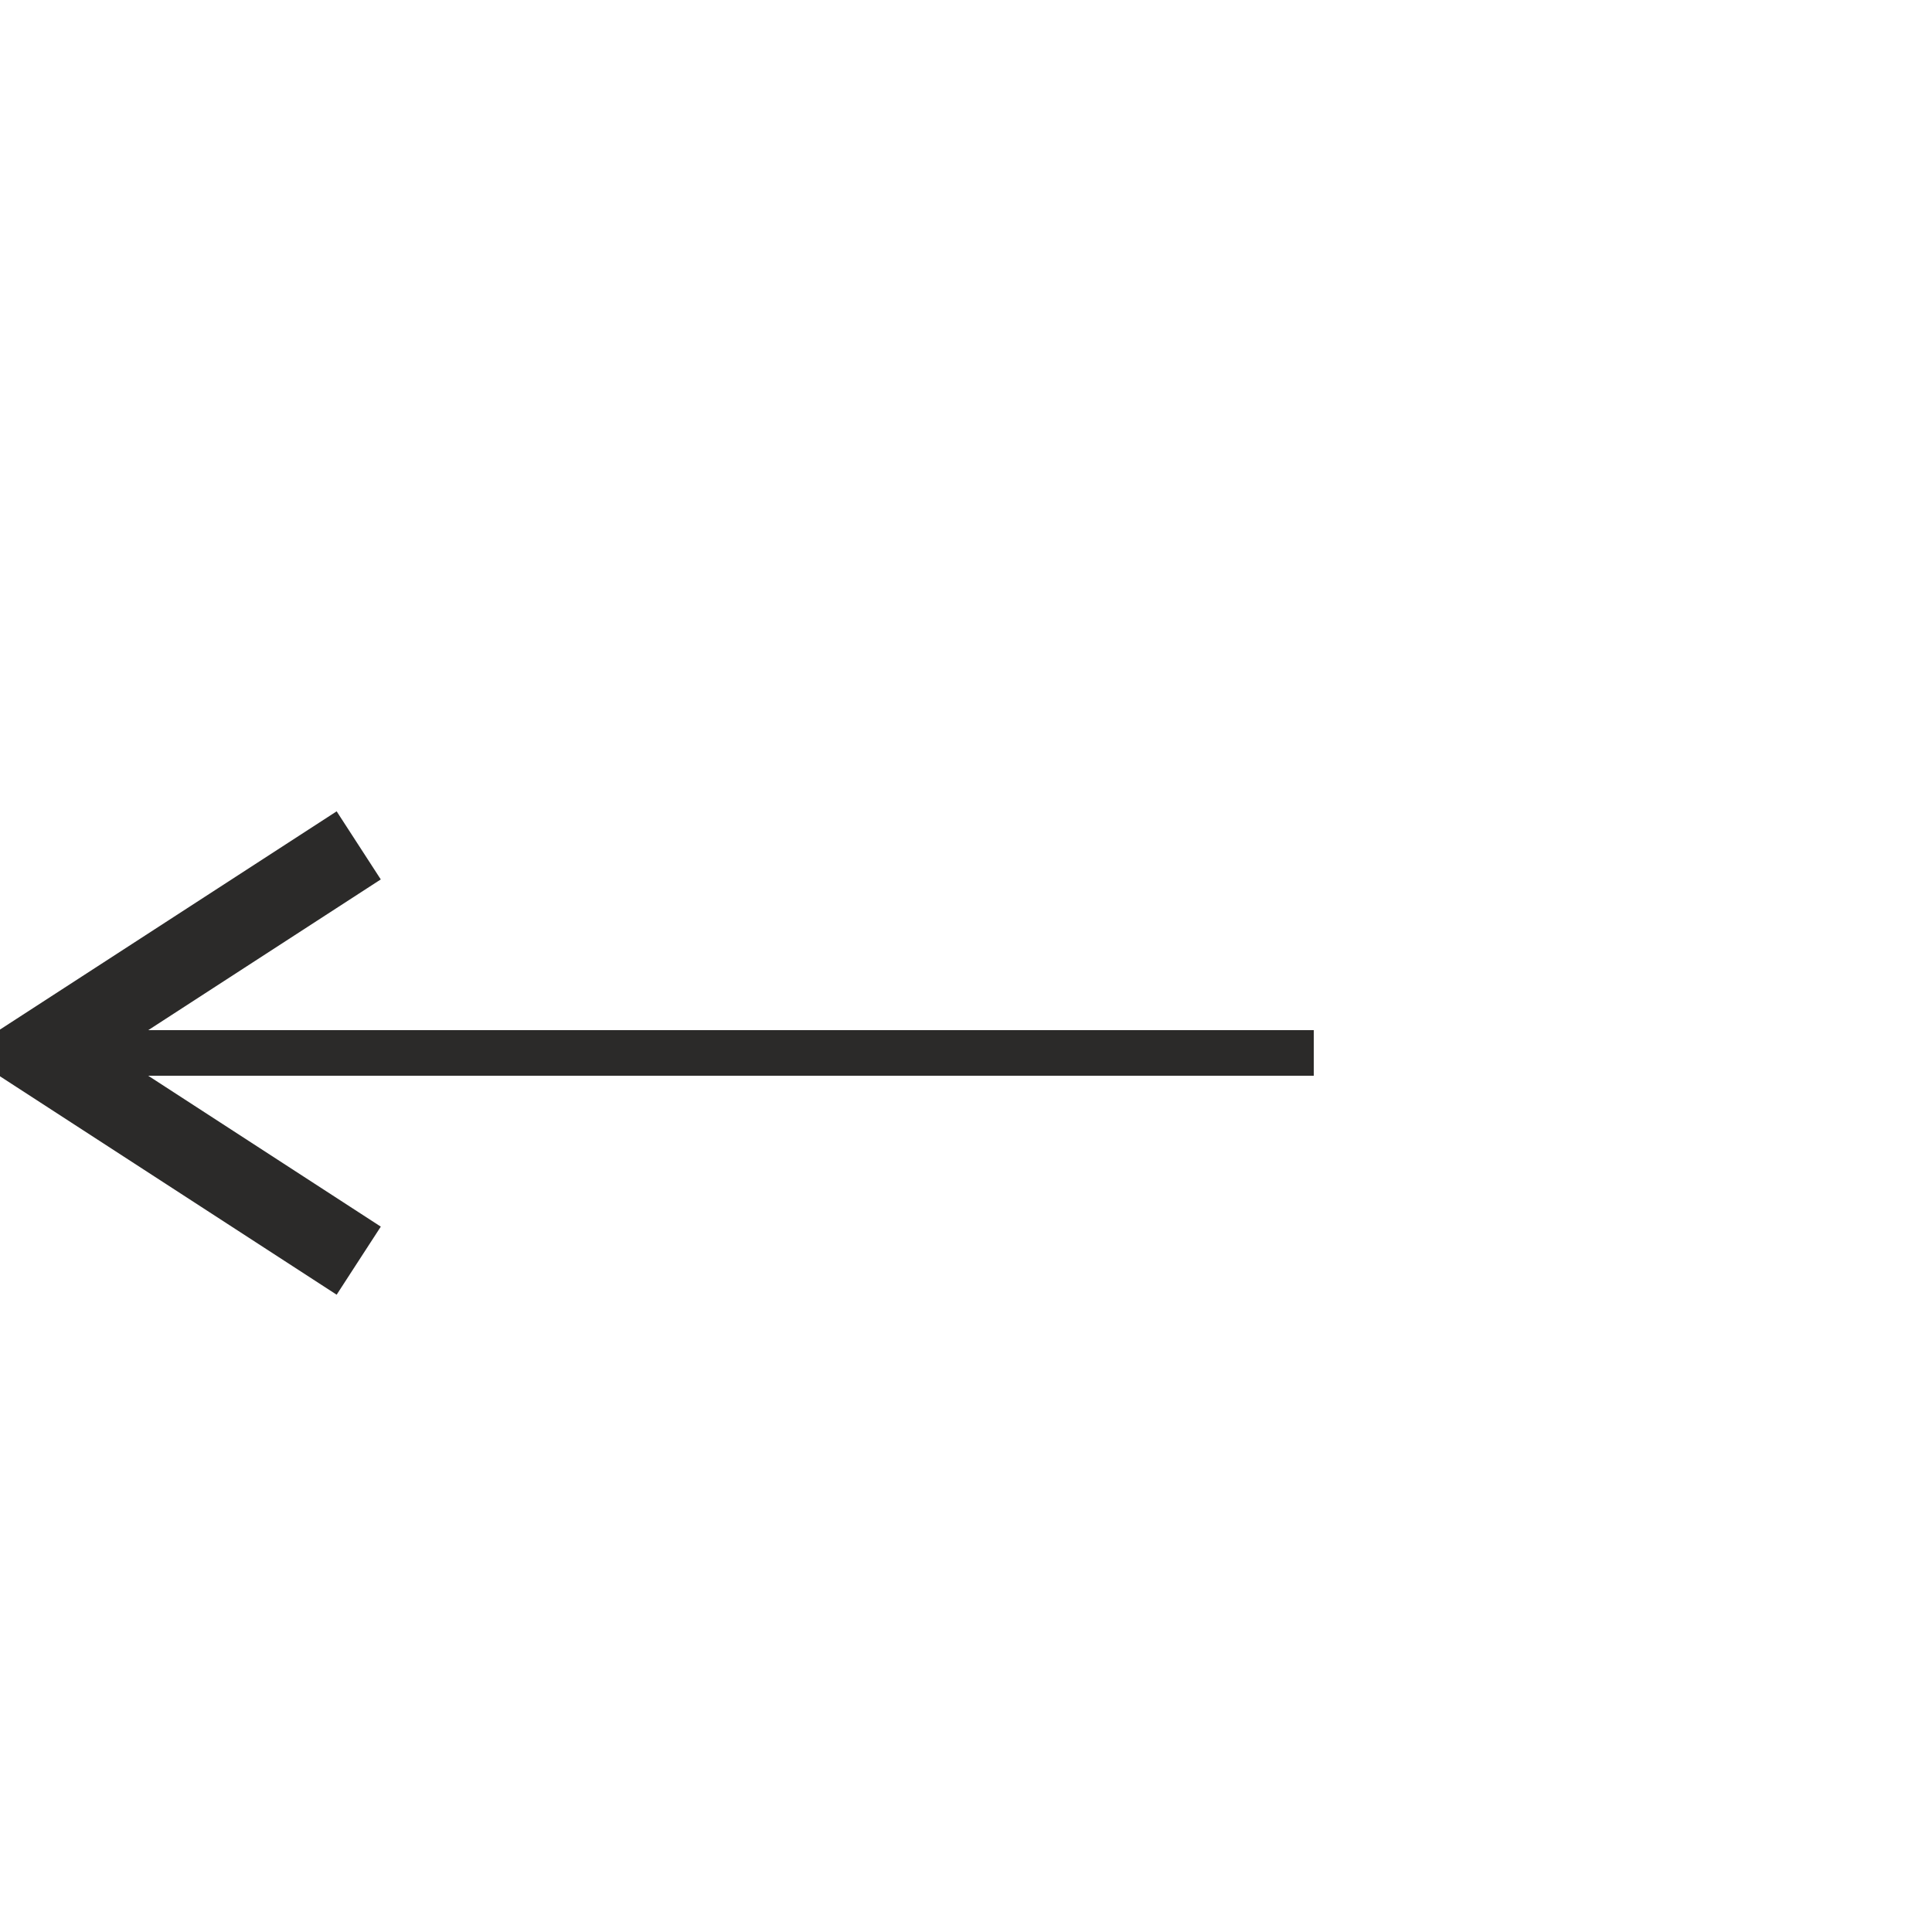 <?xml version="1.0" encoding="UTF-8"?>
<!DOCTYPE svg PUBLIC "-//W3C//DTD SVG 1.1//EN" "http://www.w3.org/Graphics/SVG/1.1/DTD/svg11.dtd">
<!-- Creator: CorelDRAW 2017 -->
<svg xmlns="http://www.w3.org/2000/svg" xml:space="preserve" width="8.467mm" height="8.467mm" version="1.1" style="shape-rendering:geometricPrecision; text-rendering:geometricPrecision; image-rendering:optimizeQuality; fill-rule:evenodd; clip-rule:evenodd"
viewBox="0 0 846.66 846.66"
 xmlns:xlink="http://www.w3.org/1999/xlink">
 <defs>
  <style type="text/css">
   <![CDATA[
    .fil0 {fill:#2B2A29;fill-rule:nonzero}
   ]]>
  </style>
 </defs>
 <g id="Слой_x0020_1">
  <g id="_1789603691040">
   <g>
    <path class="fil0" d="M7.21 476.35l0 -29.84 140.32 -90.96 19.34 29.84 -140.32 90.96 0.01 -29.84 -19.35 29.84zm0 0l-23 -14.93 23 -14.91 0 29.84zm149.99 76.11l-9.67 14.92 -140.32 -91.03 19.35 -29.84 140.32 91.04 -9.68 14.91zm418.53 -81.03l-531.26 0 0 -20 531.26 0 0 20z"/>
   </g>
  </g>
 </g>
</svg>
